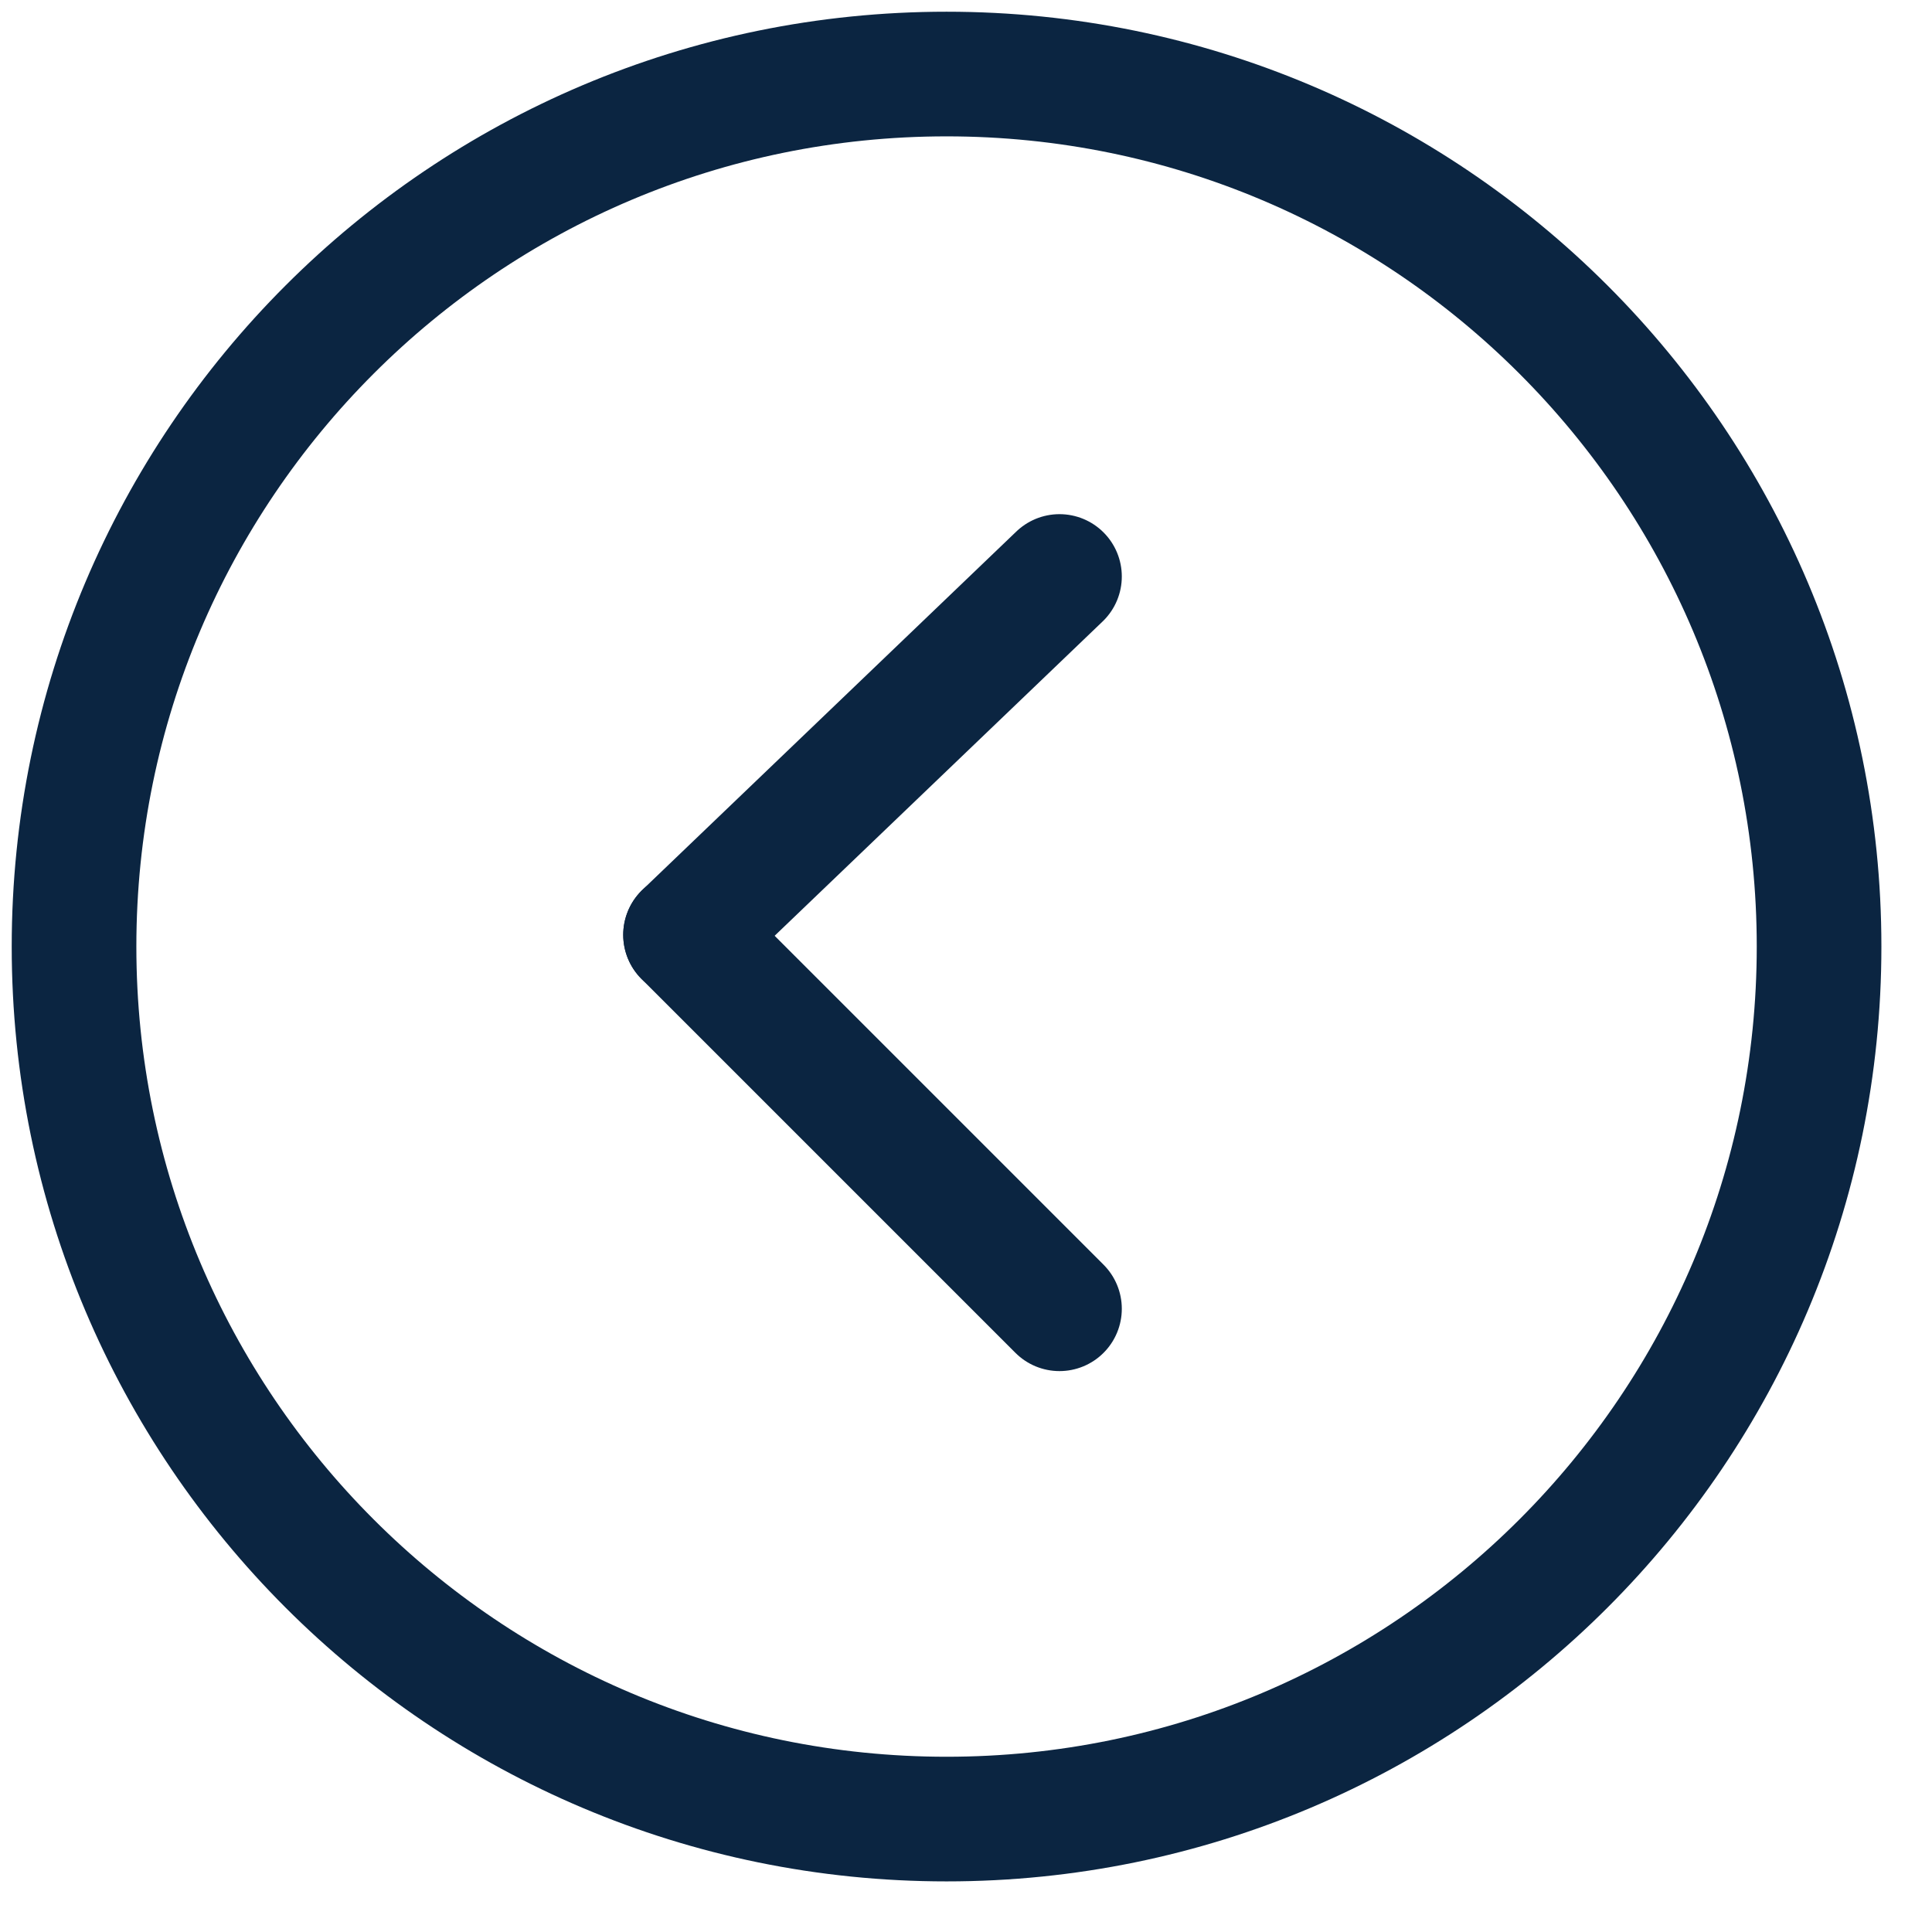 <svg width="31" height="31" viewBox="0 0 31 31" fill="none" xmlns="http://www.w3.org/2000/svg">
<path d="M15.188 1.188C22.919 1.188 29.188 7.456 29.188 15.188C29.188 22.919 22.919 29.188 15.188 29.188C7.456 29.188 1.188 22.919 1.188 15.188C1.188 7.456 7.456 1.188 15.188 1.188Z" stroke="#0B2541" stroke-width="2" stroke-linecap="round" stroke-linejoin="round"/>
<path d="M17 9.25L11 15" stroke="#0B2541" stroke-width="2" stroke-linecap="round" stroke-linejoin="round"/>
<path d="M11 15L17 21" stroke="#0B2541" stroke-width="2" stroke-linecap="round" stroke-linejoin="round"/>
</svg>
